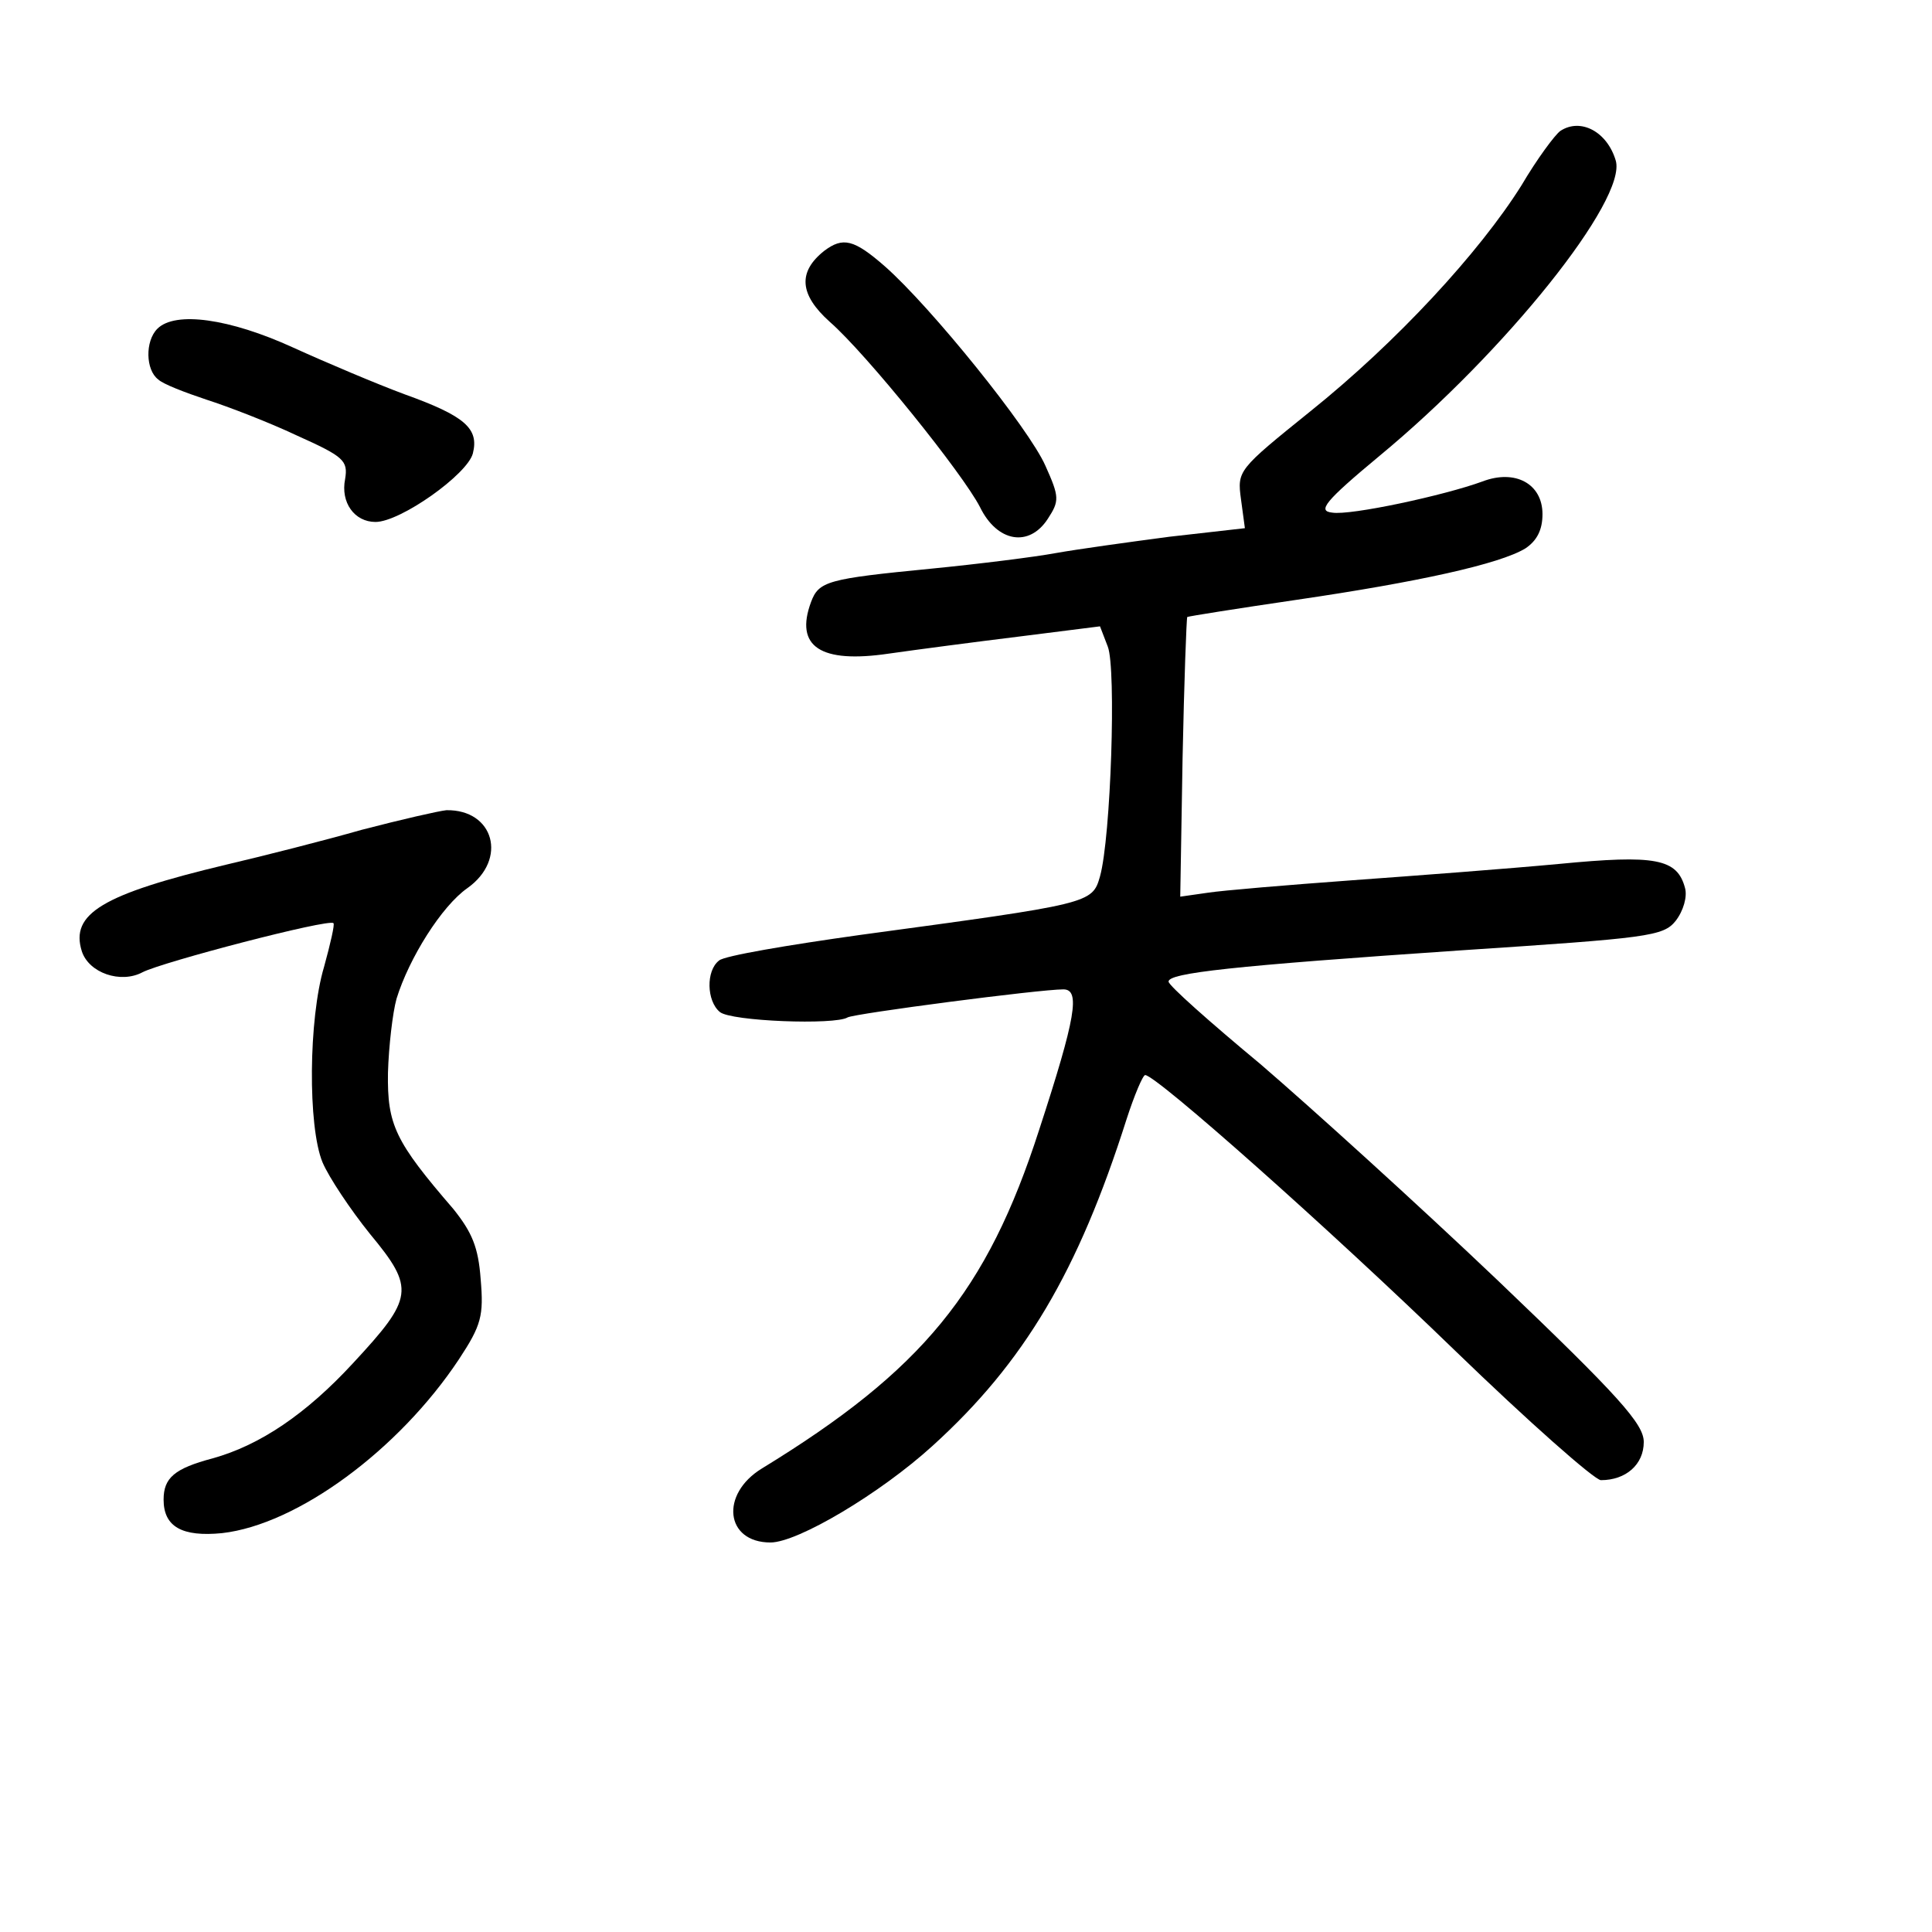 <?xml version="1.0" standalone="no"?>
<!DOCTYPE svg PUBLIC "-//W3C//DTD SVG 20010904//EN"
 "http://www.w3.org/TR/2001/REC-SVG-20010904/DTD/svg10.dtd">
<svg version="1.0" xmlns="http://www.w3.org/2000/svg"
 width="248pt" height="248pt" viewBox="0 0 248 248"
 preserveAspectRatio="xMidYMid meet">
<g transform="translate(0,248) scale(0.1,-0.1)"
fill="#000000" stroke="none">
<path d="M2003 2312 c-7 -5 -30 -36 -50 -70 -54 -86 -160 -201 -271 -290 -93
-75 -94 -76 -89 -113 l5 -37 -97 -11 c-53 -7 -118 -16 -146 -21 -27 -5 -99
-14 -160 -20 -133 -13 -144 -16 -154 -43 -21 -57 12 -79 100 -66 35 5 111 15
168 22 l103 13 10 -26 c11 -28 4 -245 -10 -295 -10 -35 -12 -35 -307 -75 -93
-13 -176 -27 -182 -33 -17 -13 -16 -52 1 -66 14 -12 148 -17 164 -7 9 5 246
36 277 36 22 0 16 -36 -31 -180 -67 -208 -150 -309 -356 -435 -54 -33 -47 -95
11 -95 35 0 141 63 208 124 118 107 187 224 249 419 10 31 21 57 24 57 14 0
236 -197 397 -353 95 -92 180 -167 188 -167 32 0 55 20 55 49 0 23 -31 58
-187 207 -104 99 -241 223 -305 278 -65 54 -118 101 -118 106 0 11 80 20 374
40 242 16 261 18 277 38 10 13 15 31 12 42 -10 38 -38 43 -162 31 -64 -6 -183
-15 -266 -21 -82 -6 -166 -13 -185 -16 l-35 -5 3 178 c2 98 5 179 6 181 2 1
65 11 140 22 157 23 261 46 294 66 15 10 22 24 22 44 0 39 -35 58 -77 42 -49
-18 -170 -44 -193 -40 -19 2 -10 14 61 73 161 133 318 329 303 379 -11 37 -45
55 -71 38z"/>
<path d="M1058 2158 c-34 -27 -32 -56 7 -91 47 -41 171 -195 193 -238 22 -45
63 -52 87 -15 15 23 15 28 -3 68 -21 48 -147 204 -206 256 -40 35 -54 38 -78
20z"/>
<path d="M202 2058 c-16 -16 -15 -53 1 -65 6 -6 35 -17 62 -26 28 -9 80 -29
116 -46 60 -27 66 -32 62 -56 -6 -30 12 -55 39 -55 32 0 118 61 125 88 8 32
-10 48 -88 76 -35 13 -99 40 -143 60 -81 37 -151 47 -174 24z"/>
<path d="M465 1415 c-49 -14 -128 -34 -175 -45 -159 -38 -200 -63 -185 -111 9
-28 50 -42 78 -27 25 13 239 69 245 63 2 -1 -4 -27 -12 -56 -20 -67 -21 -205
-2 -251 8 -19 36 -61 61 -92 58 -70 56 -82 -22 -166 -60 -65 -119 -105 -180
-122 -49 -13 -63 -25 -63 -53 0 -35 24 -48 75 -43 97 11 227 107 304 223 29
44 32 56 28 103 -3 41 -11 60 -35 90 -75 87 -85 108 -84 175 1 34 6 77 11 95
16 52 58 119 91 142 52 37 34 101 -27 100 -10 -1 -58 -12 -108 -25z"/>
</g>
</svg>
